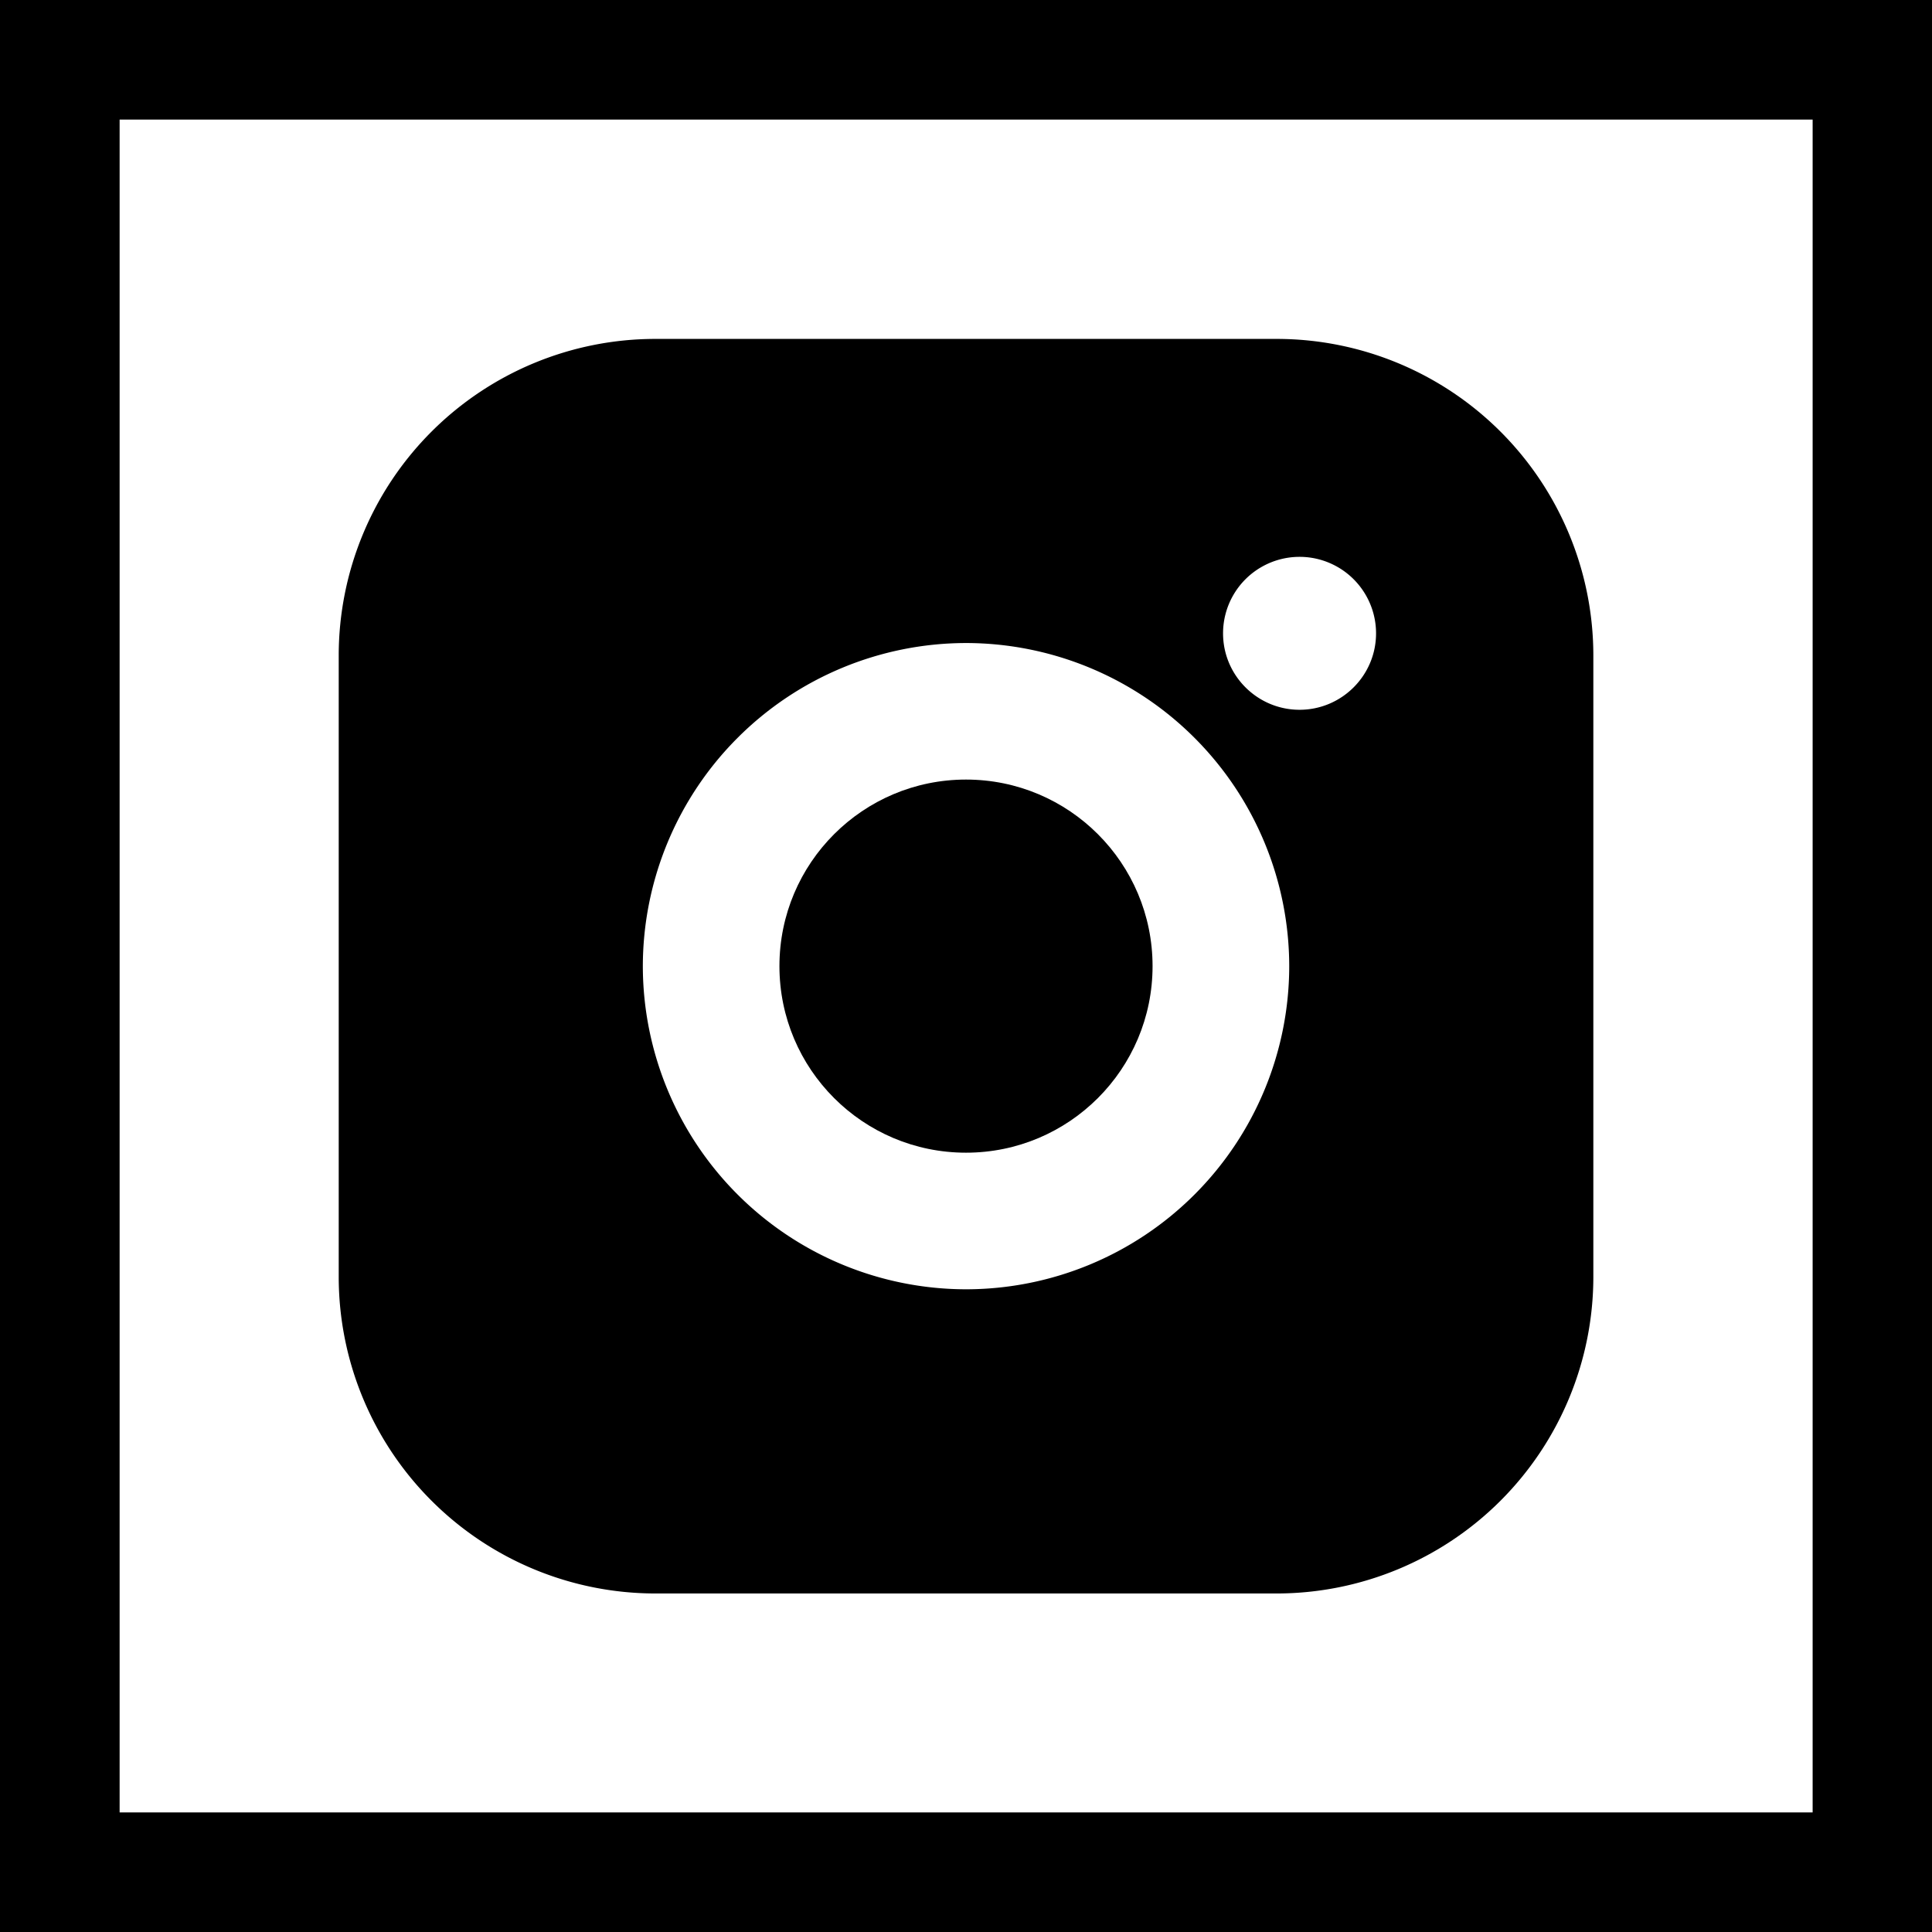 <svg xmlns="http://www.w3.org/2000/svg" viewBox="0 0 29.928 29.929"><path d="M0 0v29.929h29.928V0H0zm28.078 28.076H1.853V1.852h26.226v26.224zm0 0"/><circle cx="14.964" cy="14.966" r="2.89"/><path d="M19.778 5.25H10.15a4.906 4.906 0 0 0-4.903 4.902v9.629a4.907 4.907 0 0 0 4.903 4.903h9.628a4.908 4.908 0 0 0 4.904-4.903v-9.629a4.907 4.907 0 0 0-4.904-4.902zm-4.814 14.722a5.012 5.012 0 0 1-5.006-5.005 5.013 5.013 0 0 1 5.006-5.006 5.012 5.012 0 0 1 5.007 5.006 5.01 5.01 0 0 1-5.007 5.005zm5.167-8.977c-.652 0-1.185-.53-1.185-1.184a1.185 1.185 0 0 1 2.37 0c0 .654-.533 1.184-1.185 1.184z"/></svg>